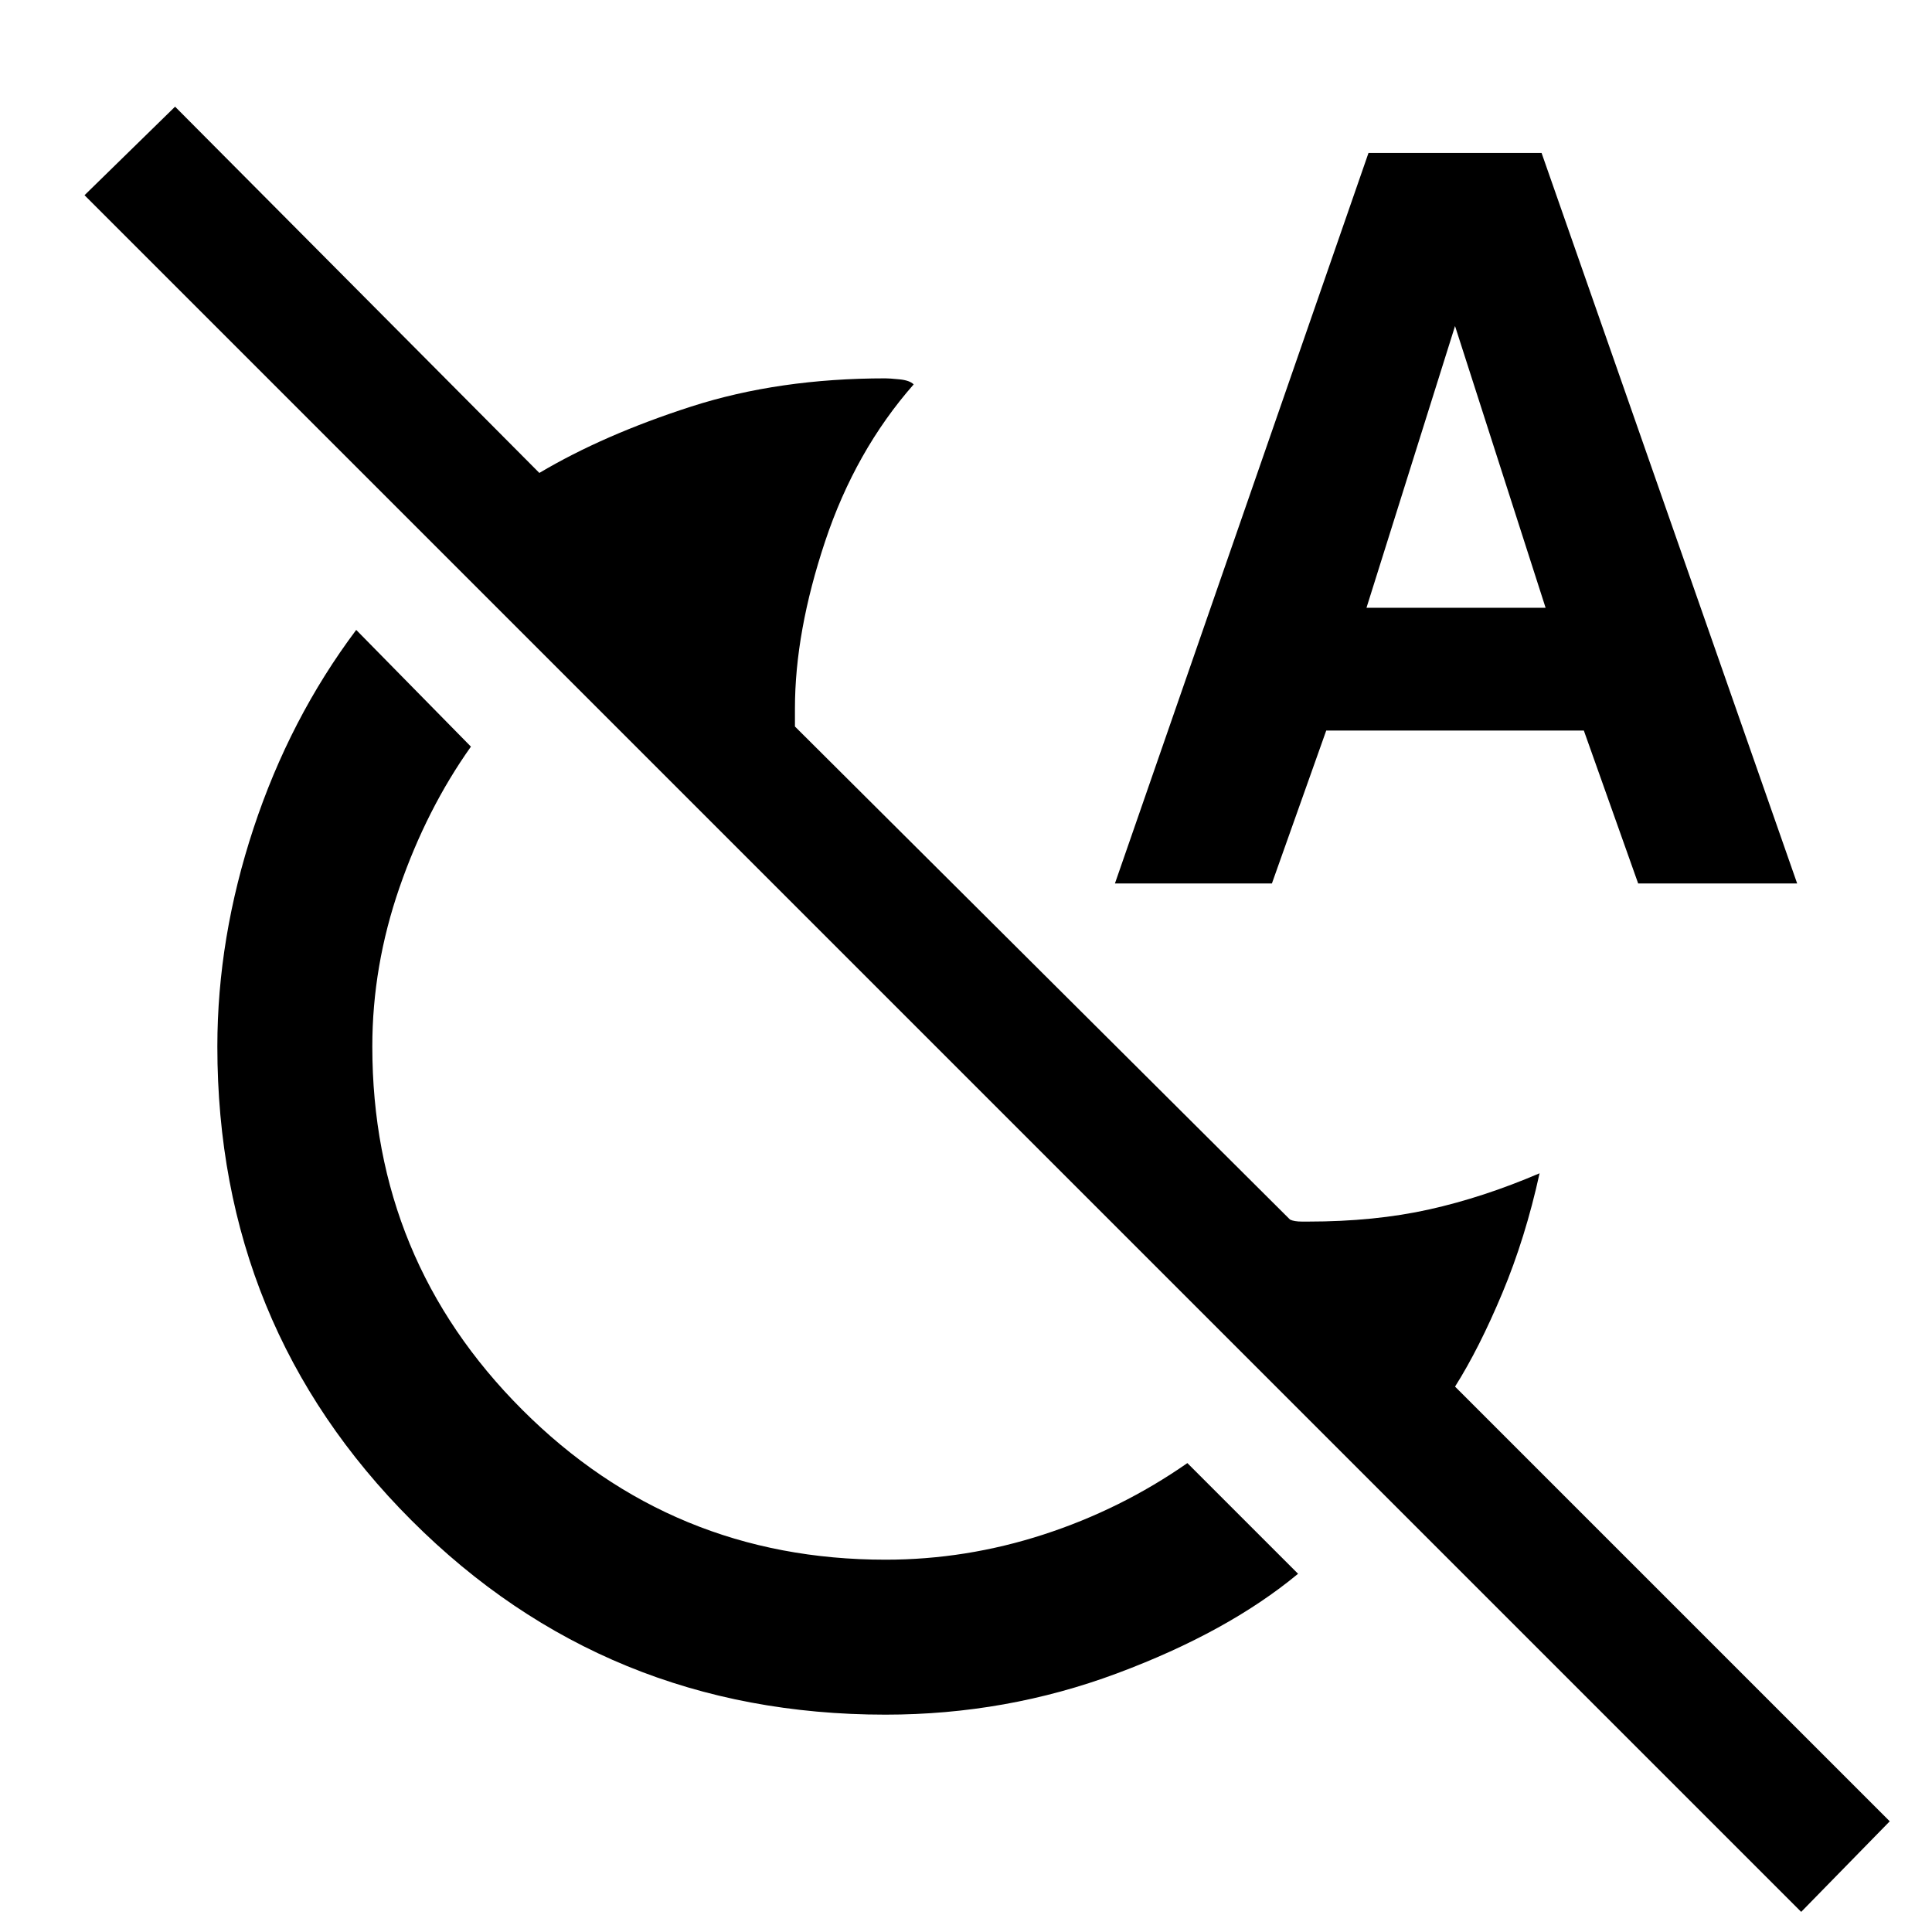 <svg xmlns="http://www.w3.org/2000/svg" height="48" width="48"><path d="M22 42.6q-6.95 0-11.775-4.825T5.4 26q0-2.7.9-5.425.9-2.725 2.55-4.925l2.85 2.9q-1.1 1.55-1.775 3.5Q9.25 24 9.25 26q0 5.3 3.725 9.025Q16.7 38.75 22 38.75q2 0 3.925-.625Q27.85 37.5 29.5 36.35l2.75 2.75q-1.75 1.45-4.5 2.475Q25 42.6 22 42.6Zm22.75 4.9L2.1 4.85l2.25-2.2 9.05 9.1q1.6-.95 3.775-1.65T22 9.4q.1 0 .35.025.25.025.35.125-1.45 1.65-2.2 3.9-.75 2.25-.75 4.15v.45l12.3 12.25q.1.05.3.05h.15q1.65 0 3-.3t2.75-.9q-.35 1.6-.925 2.975-.575 1.375-1.175 2.325l10.8 10.8ZM27.7 21.95 34 3.8h4.3l6.35 18.15H40.7l-1.35-3.8h-6.4l-1.35 3.8Zm6.25-6.85h4.45l-2.25-7Z"/></svg>